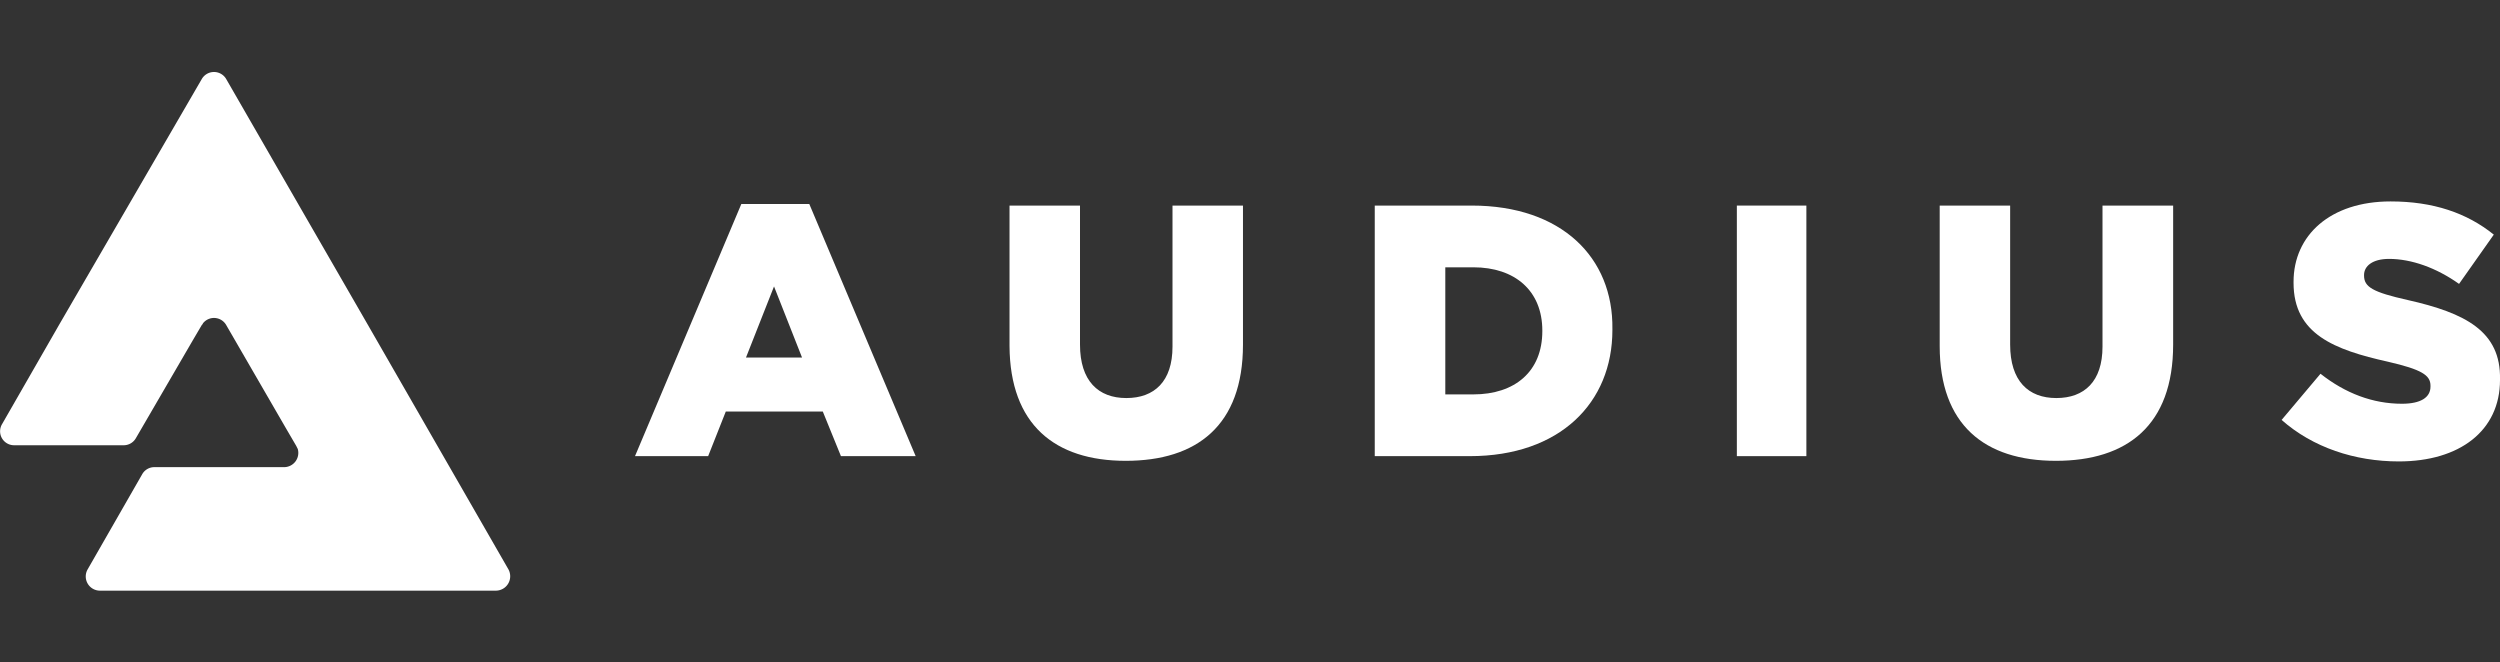 <svg id="Layer_1" data-name="Layer 1" xmlns="http://www.w3.org/2000/svg" viewBox="0 0 1000 265"><rect x="0" y="0" width="1000" height="265" fill="#333333" stroke="none"/><defs><style>.cls-1{fill:#fff;}</style></defs><path class="cls-1" d="M146.92,129.54,120.36,83.48,90.47,31.6a5.64,5.64,0,0,0-9.75,0L23.86,129.54l-23,40.05A5.59,5.59,0,0,0,5.6,178.1H49.39a5.61,5.61,0,0,0,5-2.9L77.19,136l3.53-6c.21-.21.42-.42.42-.62a5.62,5.62,0,0,1,9.33.62l23.66,40.88,4.36,7.47c.21.41.41.83.62,1.24a5.71,5.71,0,0,1-5.39,7.27H61.84a5.58,5.58,0,0,0-5,2.9l-21.79,38a5.68,5.68,0,0,0,5,8.5H198.38a5.75,5.75,0,0,0,5-8.5Z"/><path class="cls-1" d="M296.53,81.61,254,182.46h29.26l7.06-17.85h38.8l7.26,17.85h29.89L323.72,81.61ZM298.4,143l11.21-28.43L320.81,143Z"/><path class="cls-1" d="M469,138.67c0,13.91-7.26,20.55-18.47,20.55S432,152.37,432,137.84V82.23H403.81v56.24c.21,31.33,18.06,45.86,46.49,45.86s46.89-14.12,46.89-46.49V82.23H469Z"/><path class="cls-1" d="M588.71,82.23H549.9V182.46h38c36.1,0,57.06-21.38,57.06-50.43v-.41C645.36,103,624.61,82.23,588.71,82.23Zm28.22,50.22c0,16.18-11,25.31-27.6,25.31H578.12V106.92h11.21c16.6,0,27.6,9.34,27.6,25.32Z"/><rect class="cls-1" x="694.74" y="82.23" width="27.81" height="100.23"/><path class="cls-1" d="M841,138.67c0,13.91-7.26,20.55-18.47,20.55s-18.47-6.85-18.47-21.38V82.23H775.88v56.24c0,31.33,17.85,45.86,46.48,45.86,28.43,0,46.9-14.12,46.9-46.49V82.23H841Z"/><path class="cls-1" d="M963.05,120c-13.9-3.12-17.43-5.19-17.43-9.76V110c0-3.53,3.32-6.44,10-6.44,8.93,0,18.89,3.53,28,10l13.9-19.71c-10.79-8.71-24.28-13.28-41.29-13.28-24.07,0-38.81,13.49-38.81,32.16v.42c0,20.54,16.4,26.77,37.77,31.54,13.49,3.11,17,5.4,17,9.55v.41c0,4.36-3.94,6.85-11.41,6.85-11.62,0-22.62-4.15-32.58-12l-15.56,18.47c12.45,11,29.26,16.6,46.9,16.6,24.28,0,40.46-12.24,40.46-32.58v-.2C1000.41,132.45,986.09,125.19,963.05,120Z"/></svg>